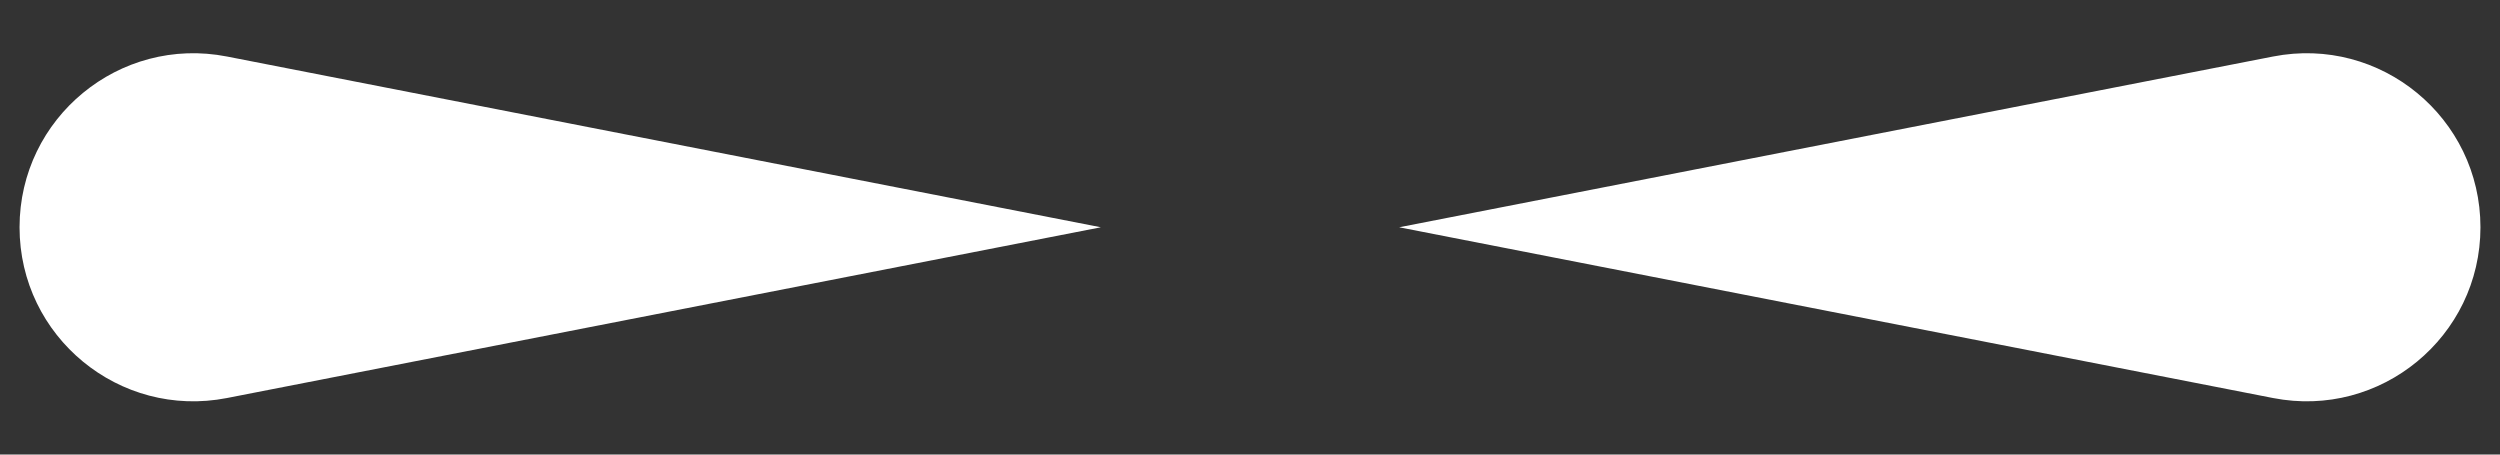 <svg width="88" height="16" viewBox="0 0 88 16" fill="none" xmlns="http://www.w3.org/2000/svg">
<rect x="0" y="0" width="88" height="16" fill="#333333" stroke="none"/>
<path d="M38.75 8L7.987 14.011C4.204 14.75 0.688 11.854 0.688 8C0.688 4.146 4.204 1.25 7.987 1.989L38.75 8Z" fill="white"/>
<path d="M49.25 8L80.013 14.011C83.796 14.75 87.312 11.854 87.312 8C87.312 4.146 83.796 1.25 80.013 1.989L49.25 8Z" fill="white"/>
</svg>
